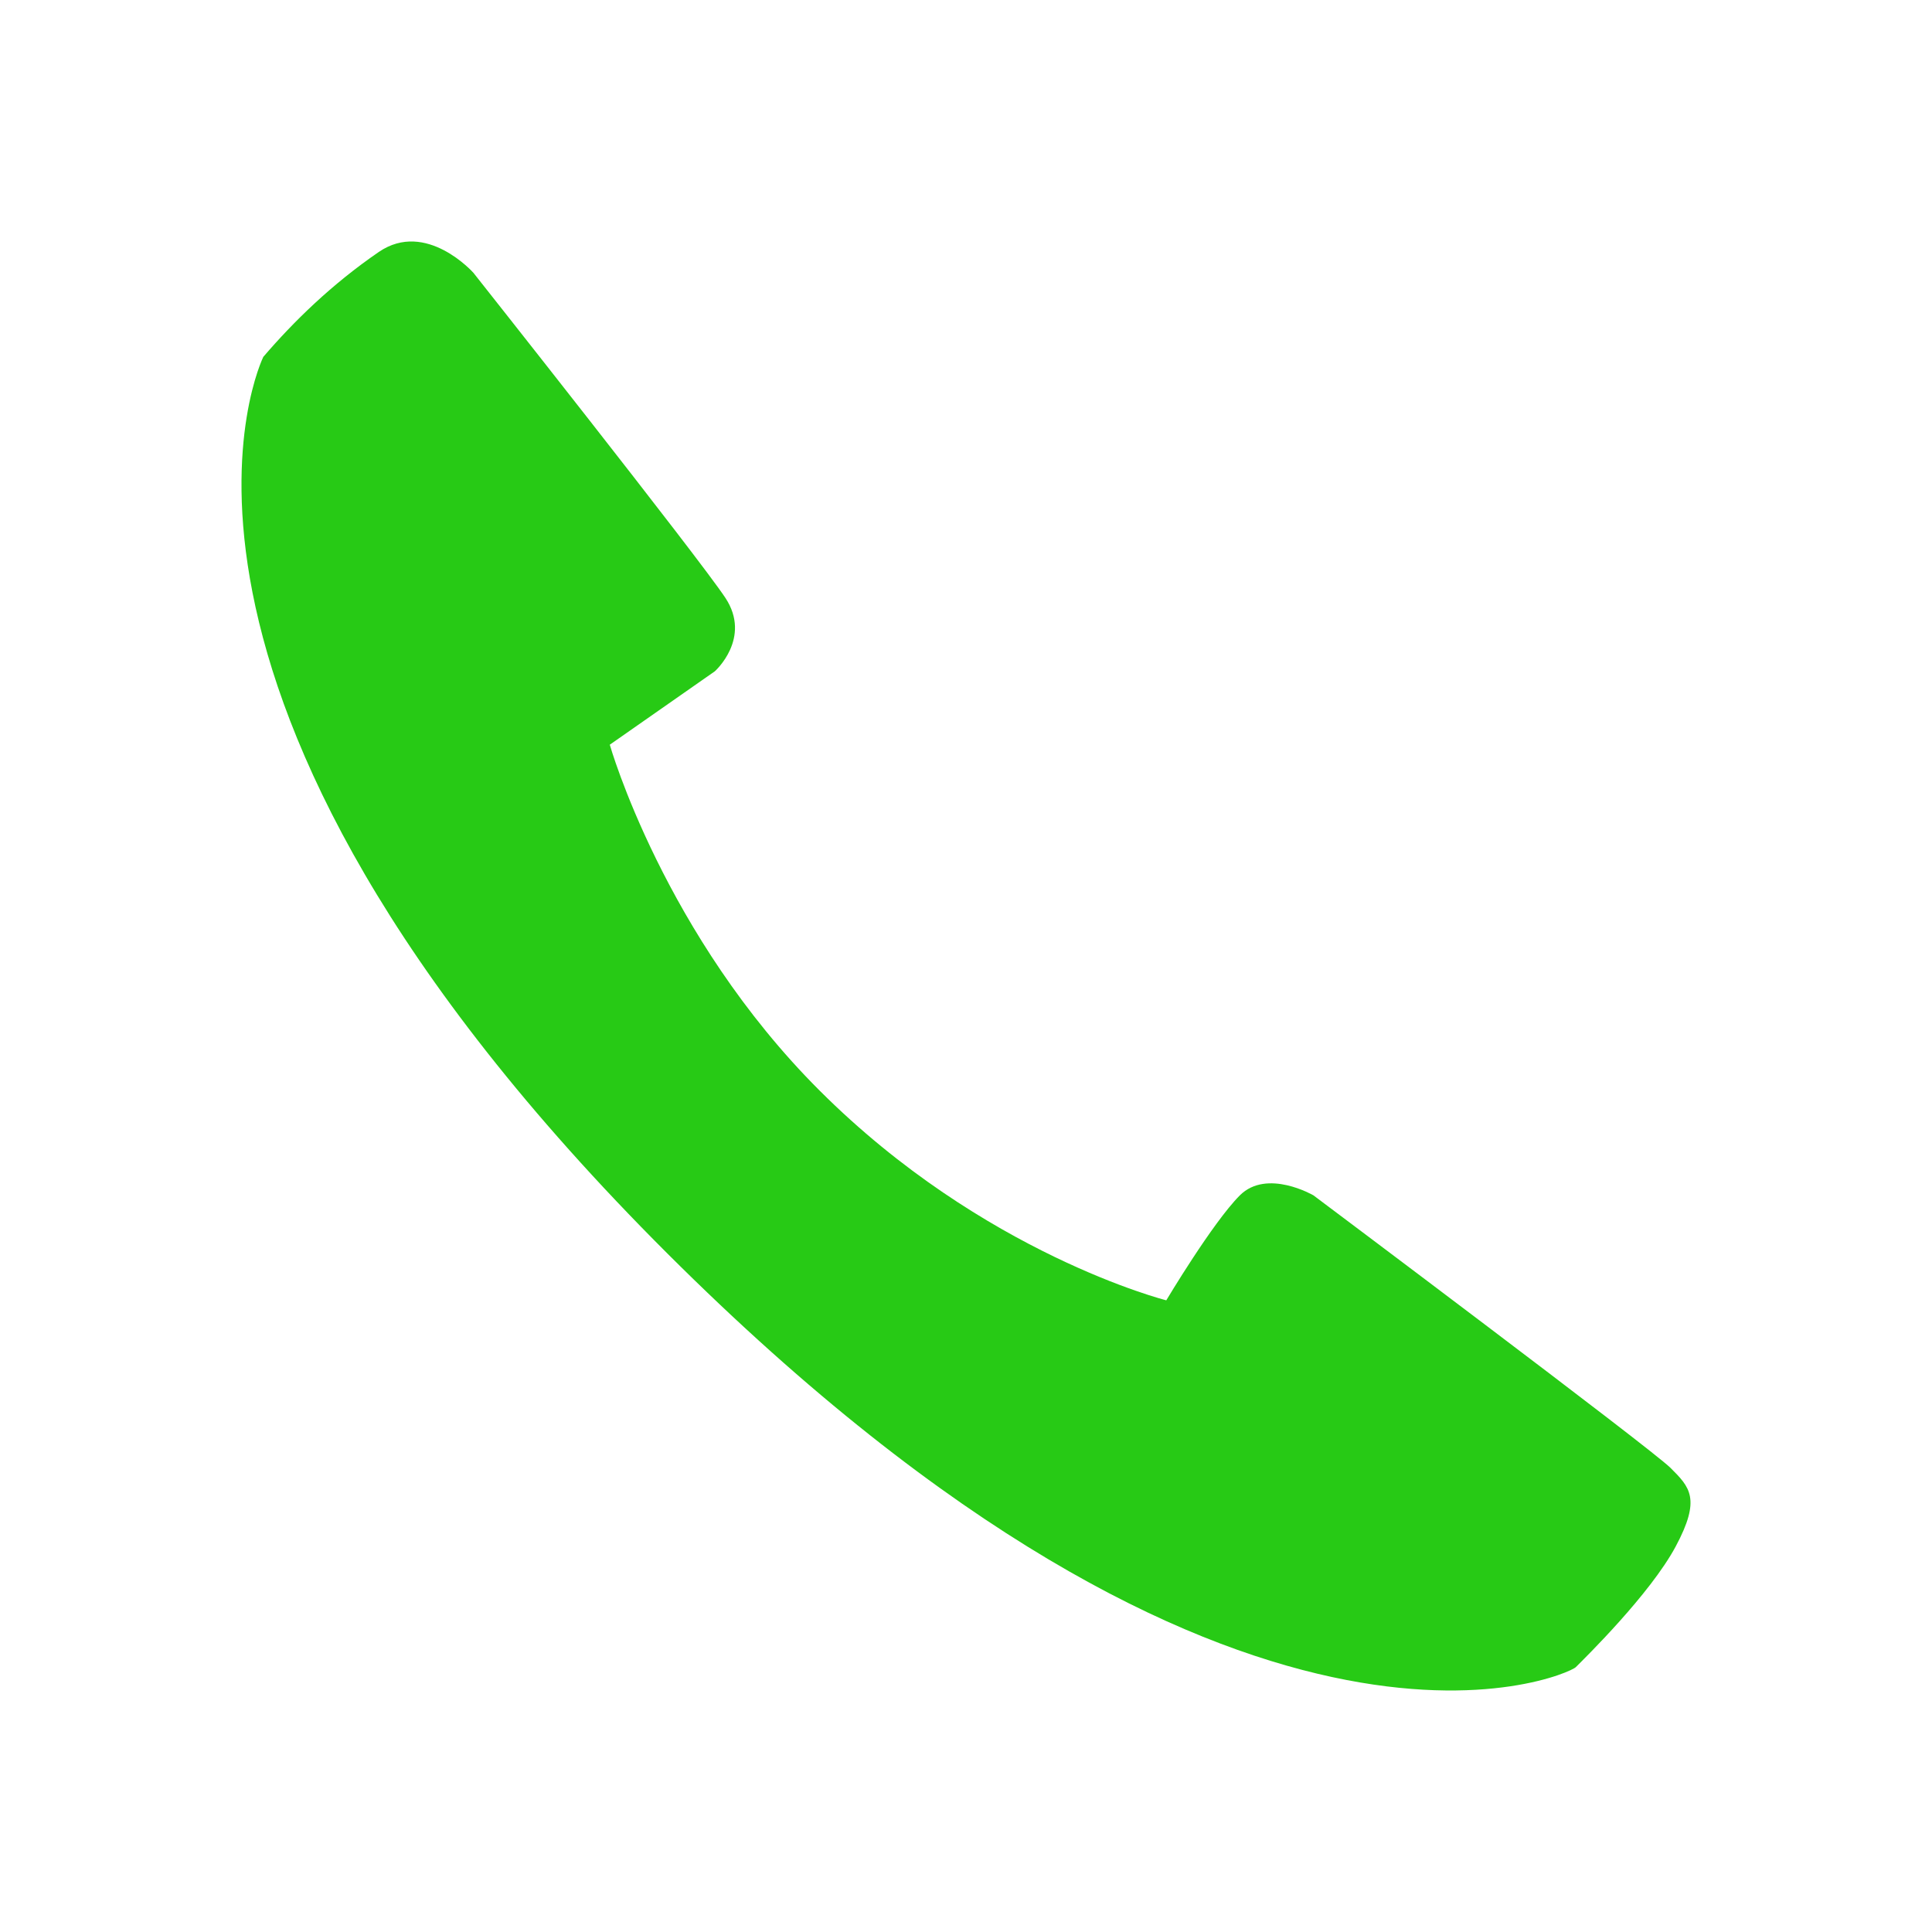 <svg xmlns="http://www.w3.org/2000/svg" viewBox="0 0 24 24" class="design-iconfont">
  <path d="M16.316,14.849 C16.316,14.849 15.739,14.513 15.402,14.849 C15.065,15.186 14.488,16.153 14.488,16.153 C14.488,16.153 12.217,15.58 10.183,13.549 C8.247,11.617 7.575,9.251 7.575,9.251 L8.88,8.339 C8.88,8.339 9.342,7.928 9.011,7.427 C8.68,6.926 5.881,3.389 5.881,3.389 C5.881,3.389 5.295,2.728 4.707,3.129 C4.119,3.532 3.646,3.996 3.271,4.433 C3.271,4.433 1.241,8.533 8.289,15.57 C15.371,22.638 19.462,20.822 19.575,20.71 C19.688,20.597 20.497,19.805 20.816,19.211 C21.134,18.617 20.992,18.474 20.751,18.234 C20.51,17.994 16.316,14.849 16.316,14.849" fill="#27CA15" fill-rule="evenodd"/>
</svg>
